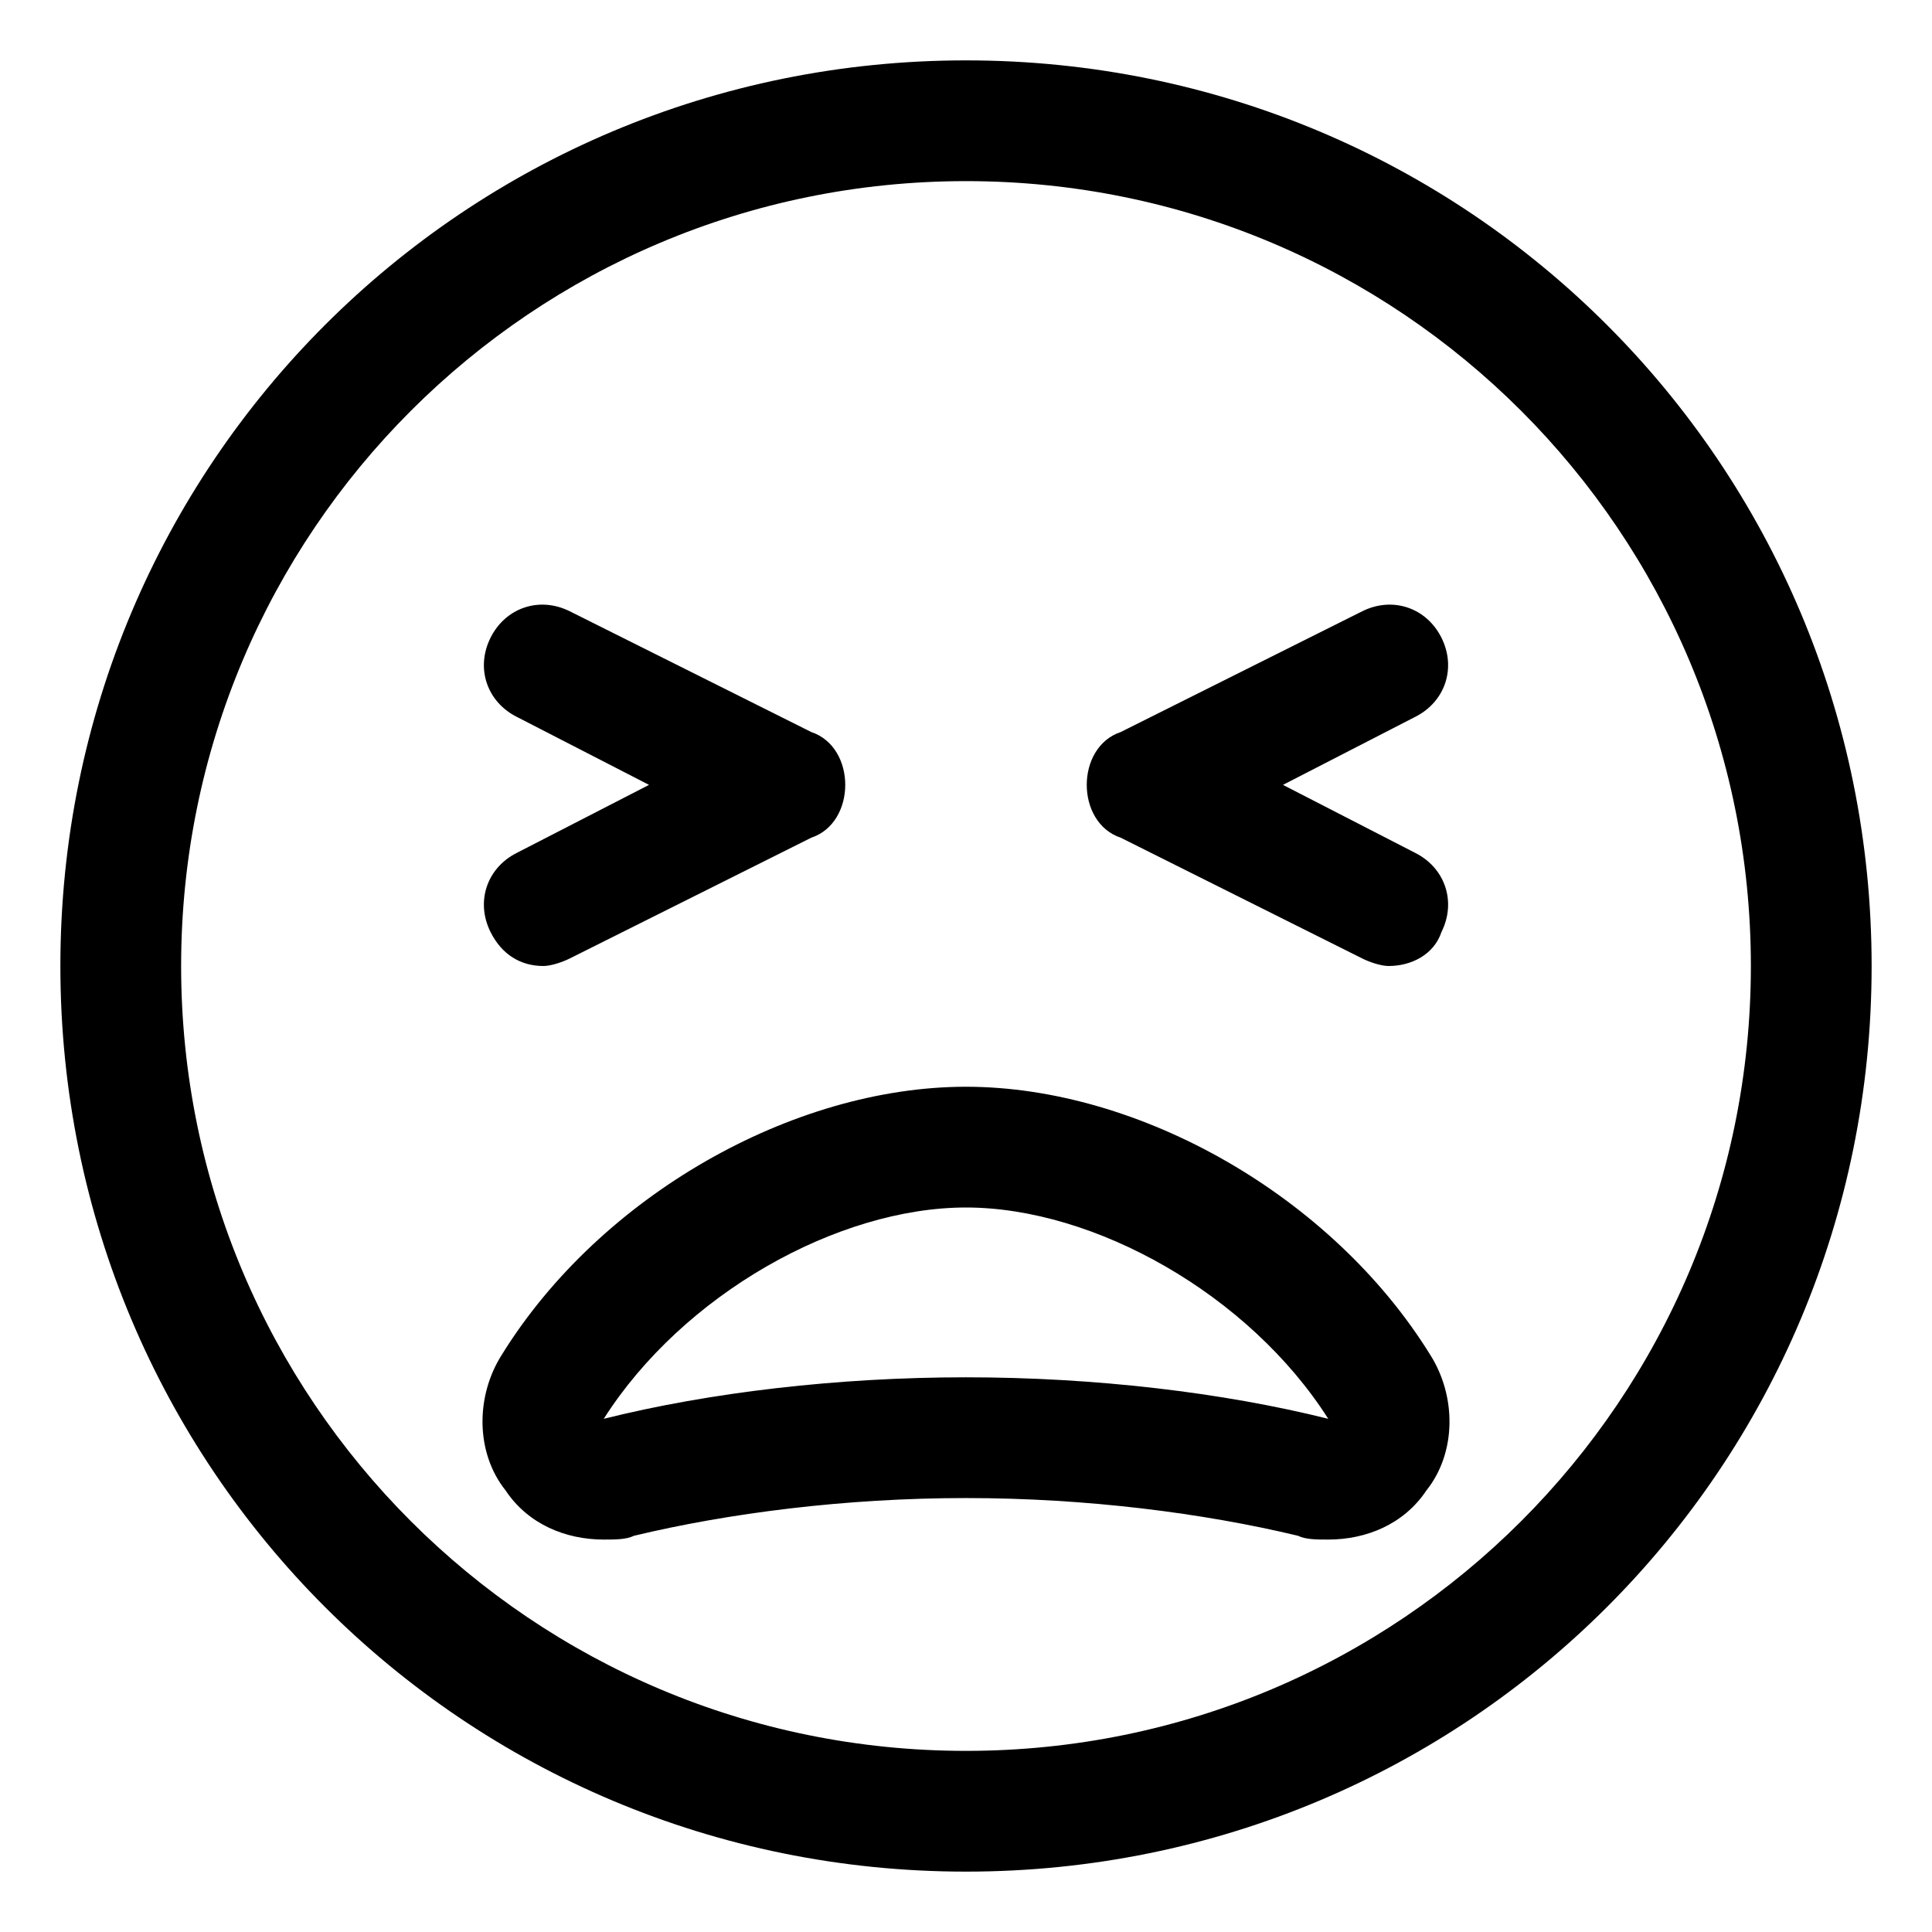 <svg xmlns="http://www.w3.org/2000/svg" viewBox="0 0 512 512"><!-- Font Awesome Pro 6.0.0-alpha1 by @fontawesome - https://fontawesome.com License - https://fontawesome.com/license (Commercial License) --><path d="M297 222L361 254C363 255 366 256 368 256C374 256 380 253 382 247C386 239 383 230 375 226L340 208L375 190C383 186 386 177 382 169C378 161 369 158 361 162L297 194C291 196 288 202 288 208S291 220 297 222ZM130 247C133 253 138 256 144 256C146 256 149 255 151 254L215 222C221 220 224 214 224 208S221 196 215 194L151 162C143 158 134 161 130 169S129 186 137 190L172 208L137 226C129 230 126 239 130 247ZM256 16C123 16 16 123 16 256S123 496 256 496S496 389 496 256S389 16 256 16ZM256 464C141 464 48 371 48 256S141 48 256 48S464 141 464 256S371 464 256 464ZM256 288C210 288 159 317 133 359C126 370 126 385 134 395C140 404 150 408 160 408C163 408 166 408 168 407C193 401 224 397 256 397C288 397 319 401 344 407C346 408 349 408 352 408C362 408 372 404 378 395C386 385 386 370 379 359C353 317 302 288 256 288ZM256 365C222 365 188 369 160 376C181 343 222 320 256 320C290 320 331 343 352 376C324 369 290 365 256 365Z"/></svg>